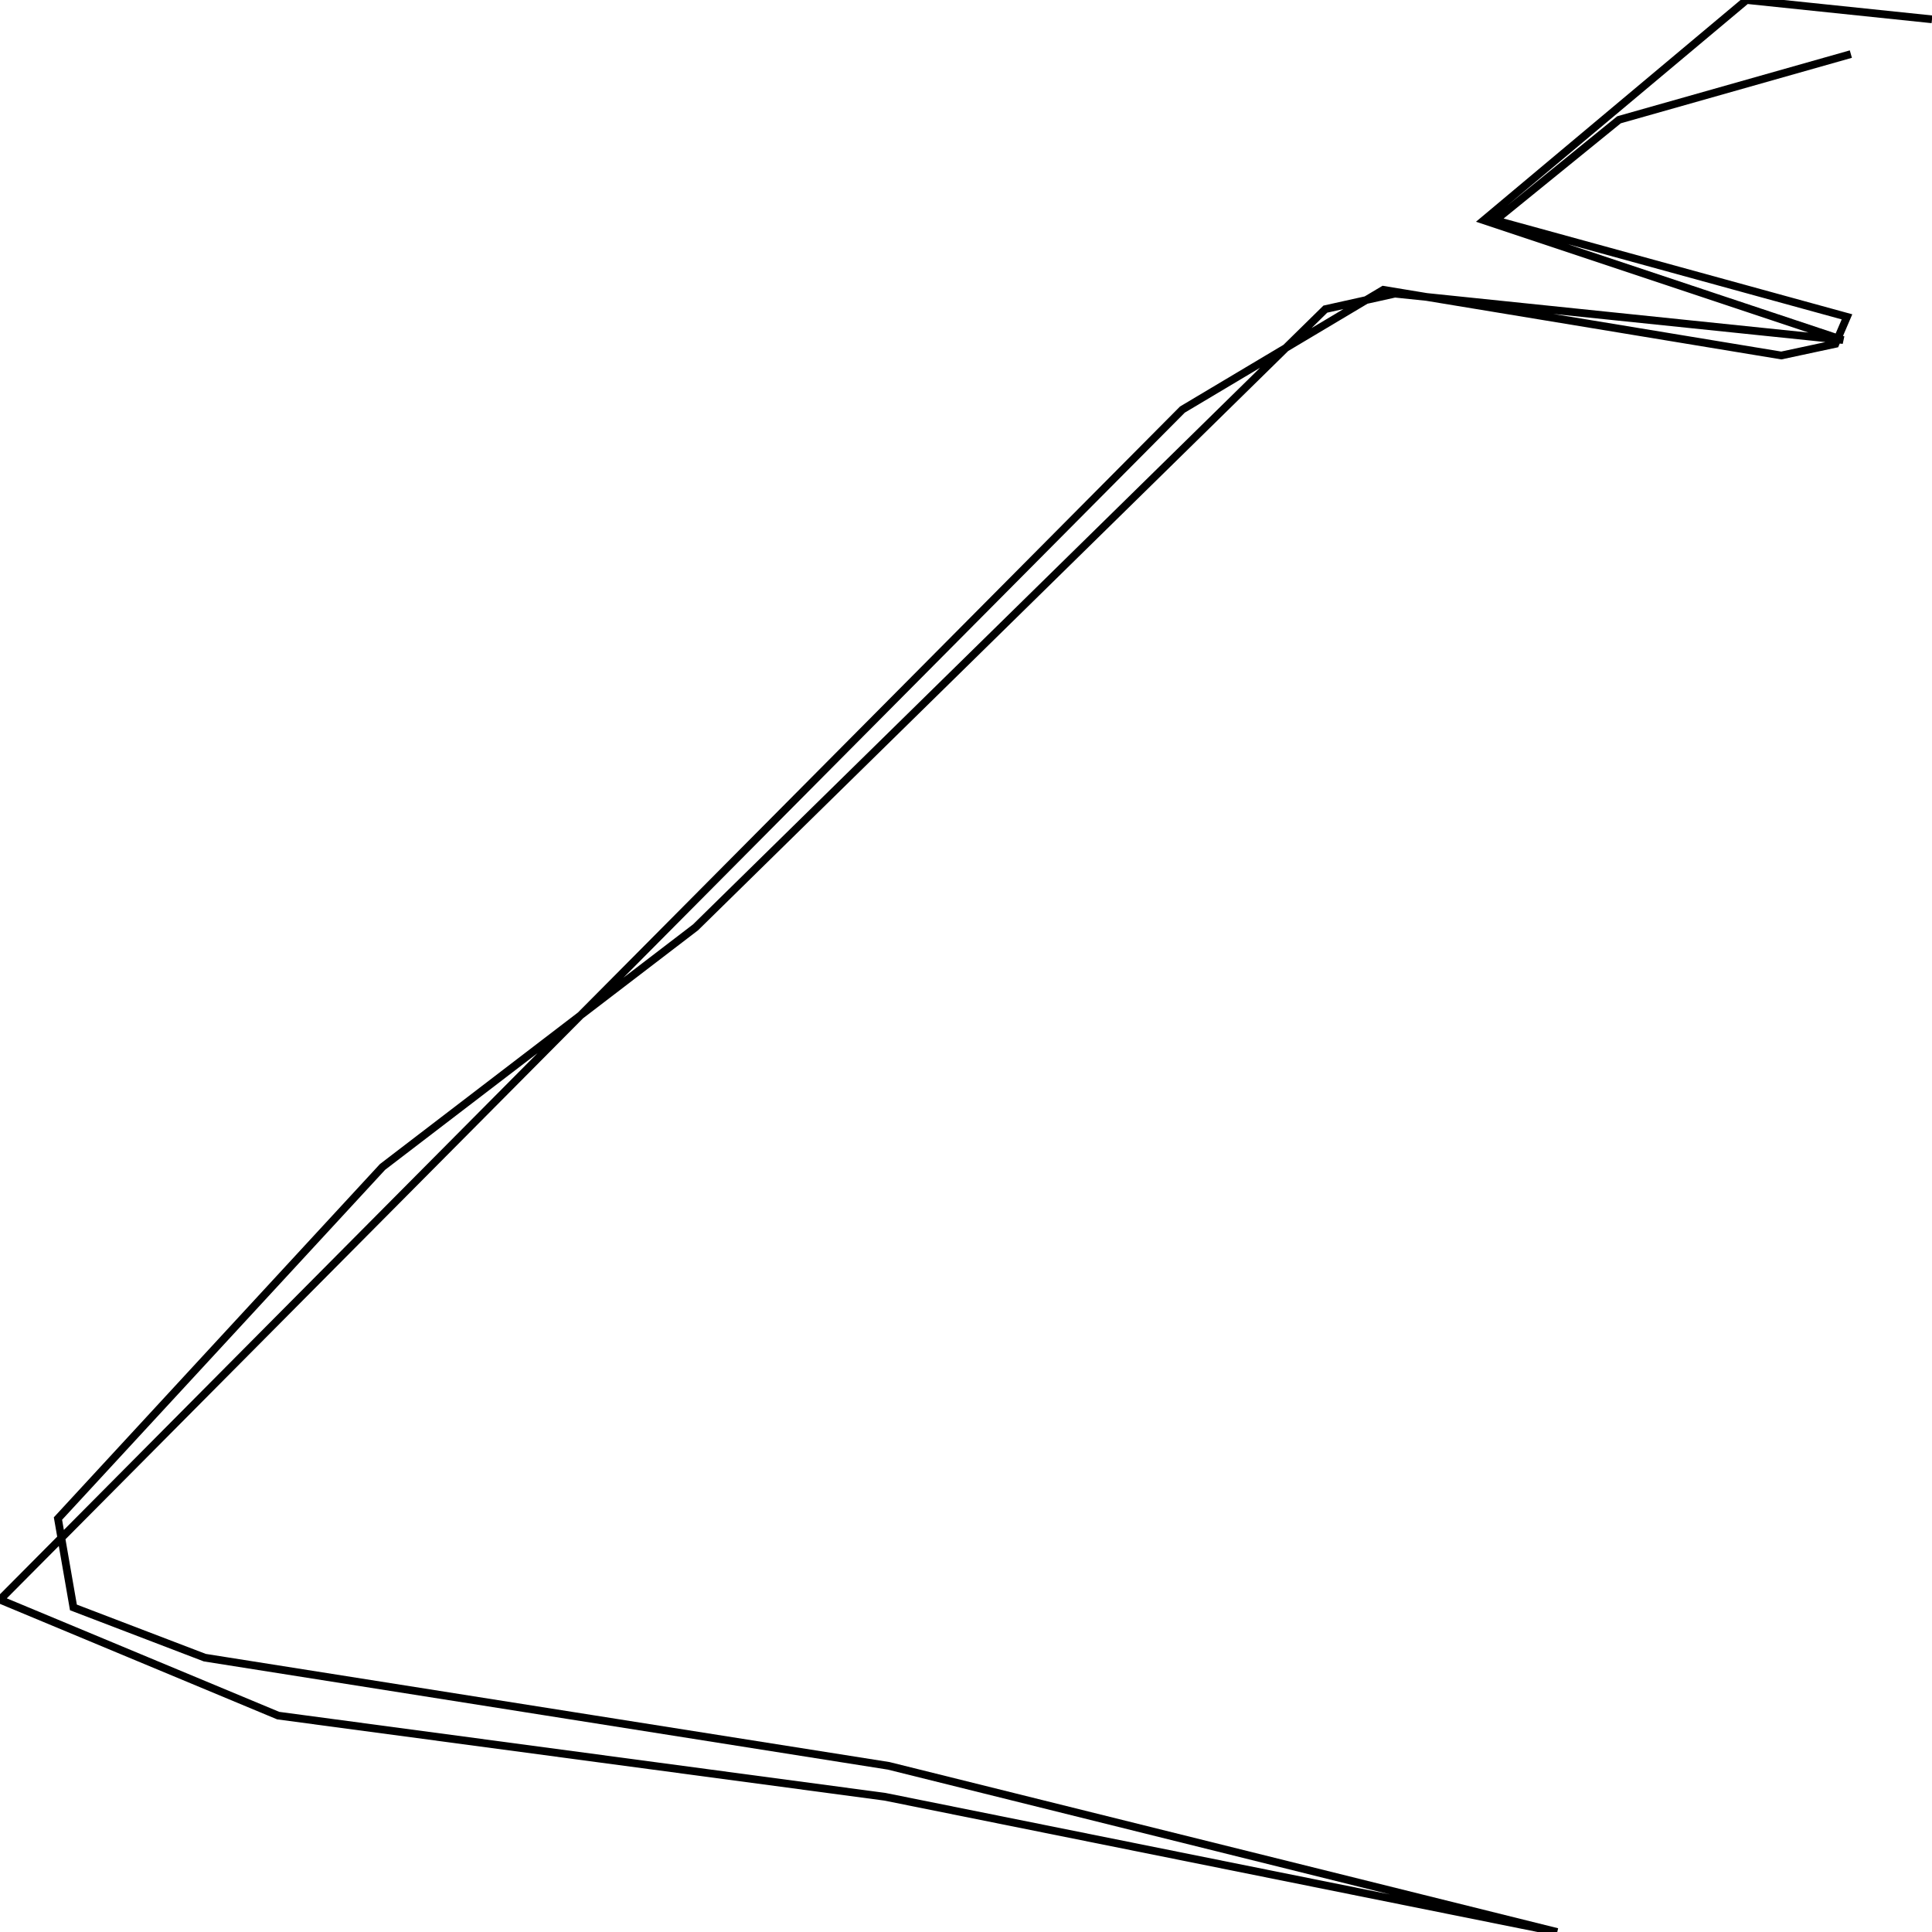 <svg xmlns="http://www.w3.org/2000/svg" viewBox="0 0 500 500"><path d="M479,14l-60,17l-32,26l91,25l-3,7l-14,3l-103,-17l-52,31l-306,308l72,30l157,21l174,35l-173,-43l-177,-28l-34,-13l-4,-23l84,-91l81,-62l163,-160l18,-4l116,12l-93,-31l68,-57l48,5" fill="none" stroke="currentColor" stroke-width="2"/></svg>